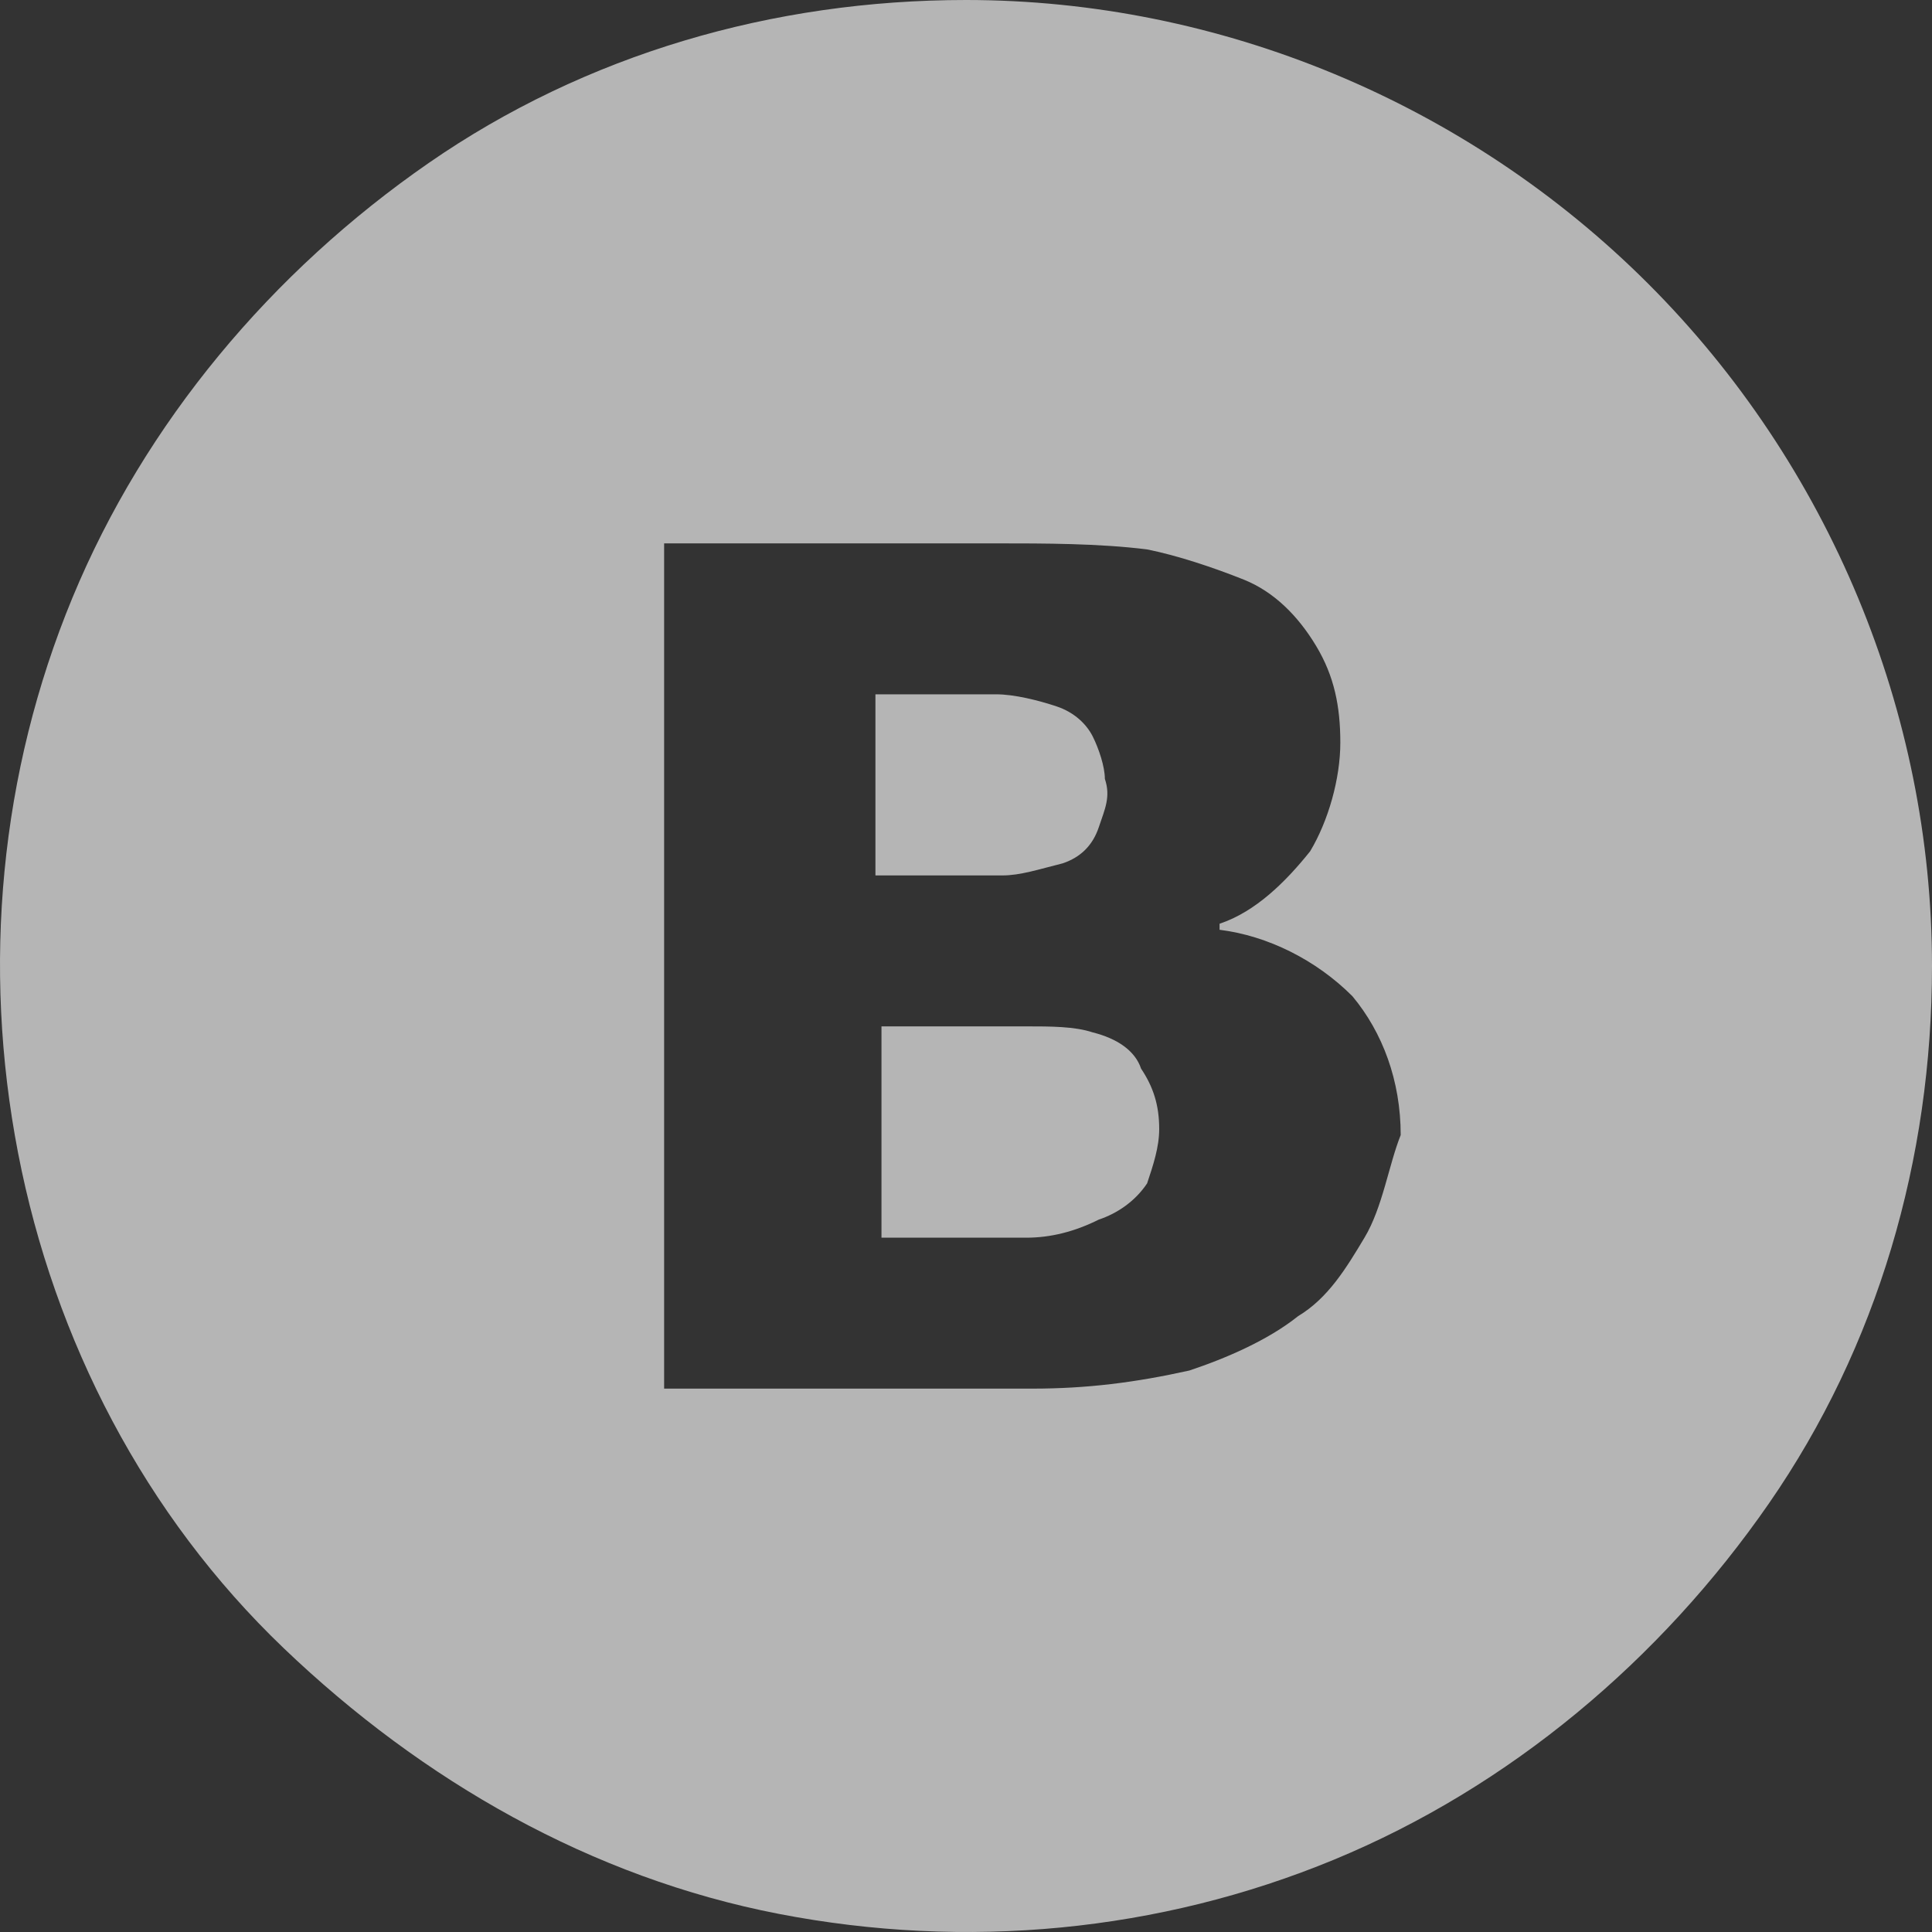 <?xml version="1.0" encoding="utf-8"?>
<!-- Generator: Adobe Illustrator 23.0.1, SVG Export Plug-In . SVG Version: 6.00 Build 0)  -->
<svg version="1.1" id="Слой_1" xmlns="http://www.w3.org/2000/svg" xmlns:xlink="http://www.w3.org/1999/xlink" x="0px" y="0px"
	 viewBox="0 0 32 32" style="enable-background:new 0 0 32 32;" xml:space="preserve">
<rect x="0" y="0" width="32" height="32" fill="#333333" stroke="none"/>
<style type="text/css">
	.st0{opacity:0.8;fill:#FFFFFF;fill-opacity:0.8;}
</style>
<path class="st0" d="M16.6,14.5c0.3,0,0.6-0.1,1-0.2c0.3-0.1,0.5-0.3,0.6-0.6c0.1-0.3,0.2-0.5,0.1-0.8c0-0.2-0.1-0.5-0.2-0.7
	c-0.1-0.2-0.3-0.4-0.6-0.5c-0.3-0.1-0.7-0.2-1-0.2h-2v3h0.6C15.8,14.5,16.2,14.5,16.6,14.5z"/>
<path class="st0" d="M18.1,17.1C17.8,17,17.4,17,17,17h-2.4v3.5h2.4c0.4,0,0.8-0.1,1.2-0.3c0.3-0.1,0.6-0.3,0.8-0.6
	c0.1-0.3,0.2-0.6,0.2-0.9c0-0.4-0.1-0.7-0.3-1C18.8,17.4,18.5,17.2,18.1,17.1z"/>
<path class="st0" d="M16,0c-3.2,0-6.3,0.9-8.9,2.7C4.5,4.5,2.4,7,1.2,9.9C0,12.8-0.3,16,0.3,19.1c0.6,3.1,2.1,6,4.4,8.2
	s5.1,3.8,8.2,4.4c3.1,0.6,6.3,0.3,9.2-0.9c2.9-1.2,5.4-3.3,7.2-5.9c1.8-2.6,2.7-5.7,2.7-8.9c0-4.2-1.7-8.3-4.7-11.3S20.2,0,16,0z
	 M22.6,20.5c-0.3,0.5-0.6,1-1.1,1.3c-0.5,0.4-1.2,0.7-1.8,0.9C18.8,22.9,18,23,17.1,23H11V9h5.5c0.8,0,1.7,0,2.5,0.1
	c0.5,0.1,1.1,0.3,1.6,0.5c0.5,0.2,0.9,0.6,1.2,1.1c0.3,0.5,0.4,1,0.4,1.6c0,0.6-0.2,1.3-0.5,1.8c-0.4,0.5-0.9,1-1.5,1.2v0.1
	c0.8,0.1,1.6,0.5,2.2,1.1c0.5,0.6,0.8,1.4,0.8,2.3C23,19.3,22.9,20,22.6,20.5z"/>
</svg>
